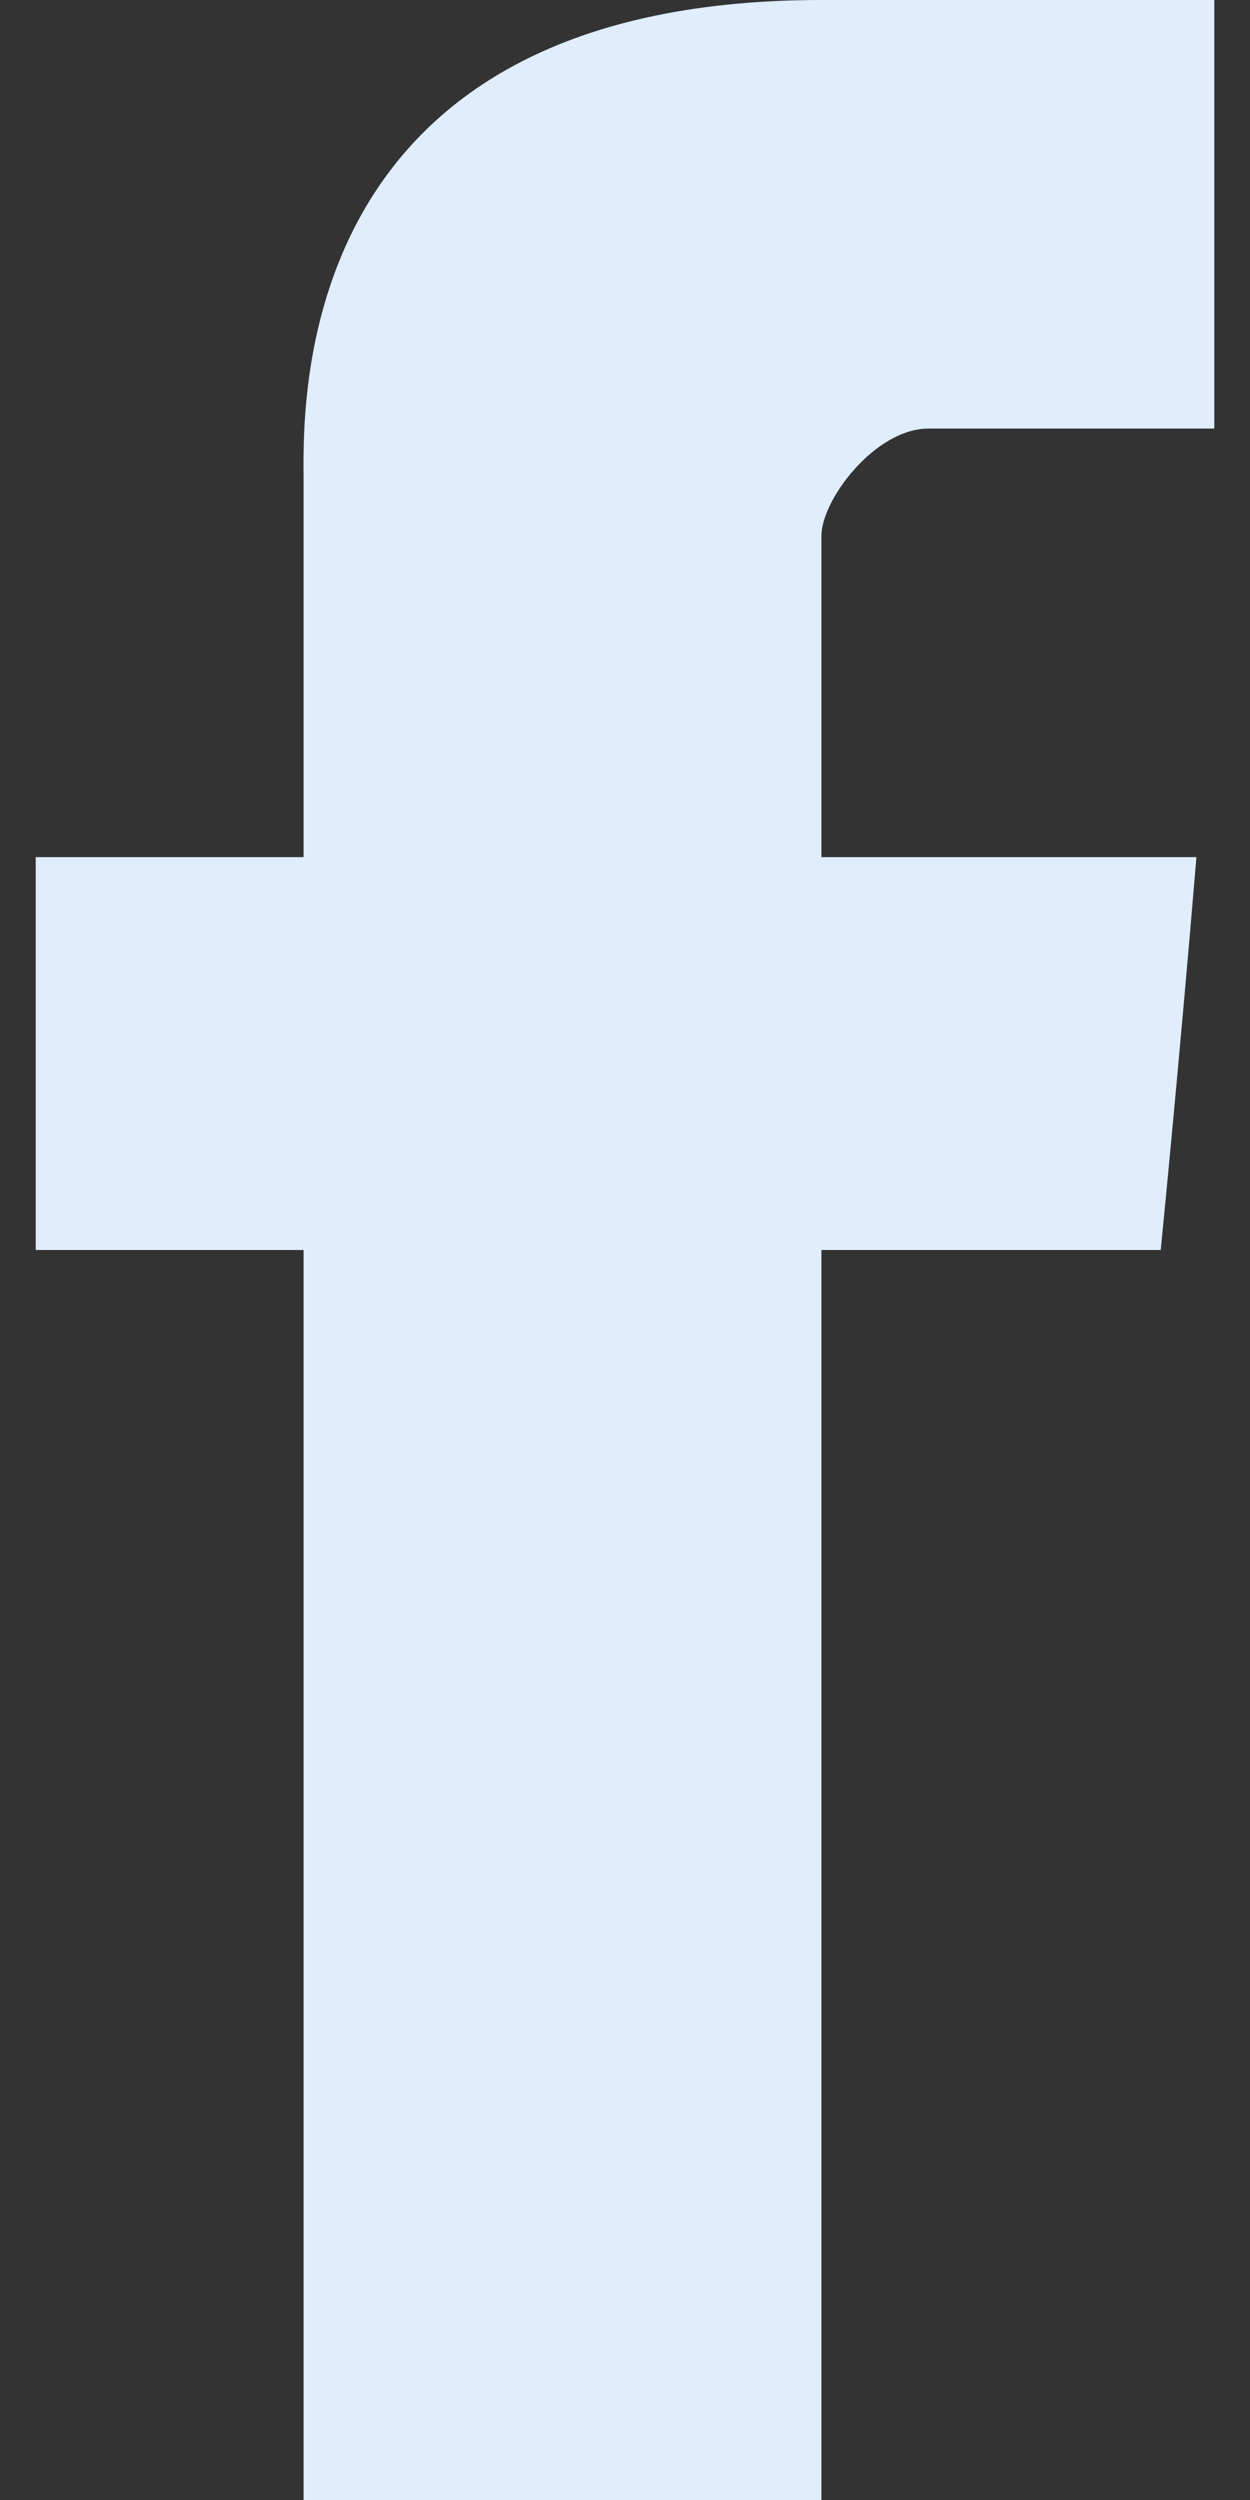 <?xml version="1.0" encoding="utf-8"?>
<!-- Generator: Adobe Illustrator 18.0.0, SVG Export Plug-In . SVG Version: 6.00 Build 0)  -->
<!DOCTYPE svg PUBLIC "-//W3C//DTD SVG 1.1//EN" "http://www.w3.org/Graphics/SVG/1.1/DTD/svg11.dtd">
<svg version="1.1" id="Layer_1" xmlns="http://www.w3.org/2000/svg" xmlns:xlink="http://www.w3.org/1999/xlink" x="0px" y="0px"
	 viewBox="0 0 7 14" enable-background="new 0 0 7 14" xml:space="preserve">
<rect x="0" y="0" width="7" height="14" fill="#333333" stroke="none"/>
<path fill="#DFEDFD" d="M1.7,2.7c0,0.4,0,2.1,0,2.1H0.2V7l1.5,0l0,7h2.9V7l1.9,0c0,0,0.1-1,0.2-2.2c-0.3,0-2.1,0-2.1,0s0-1.5,0-1.8
	c0-0.2,0.3-0.6,0.6-0.6c0.3,0,1,0,1.6,0c0-0.3,0-1.4,0-2.4C6,0,5,0,4.6,0C1.6,0,1.7,2.3,1.7,2.7z"/>
</svg>
